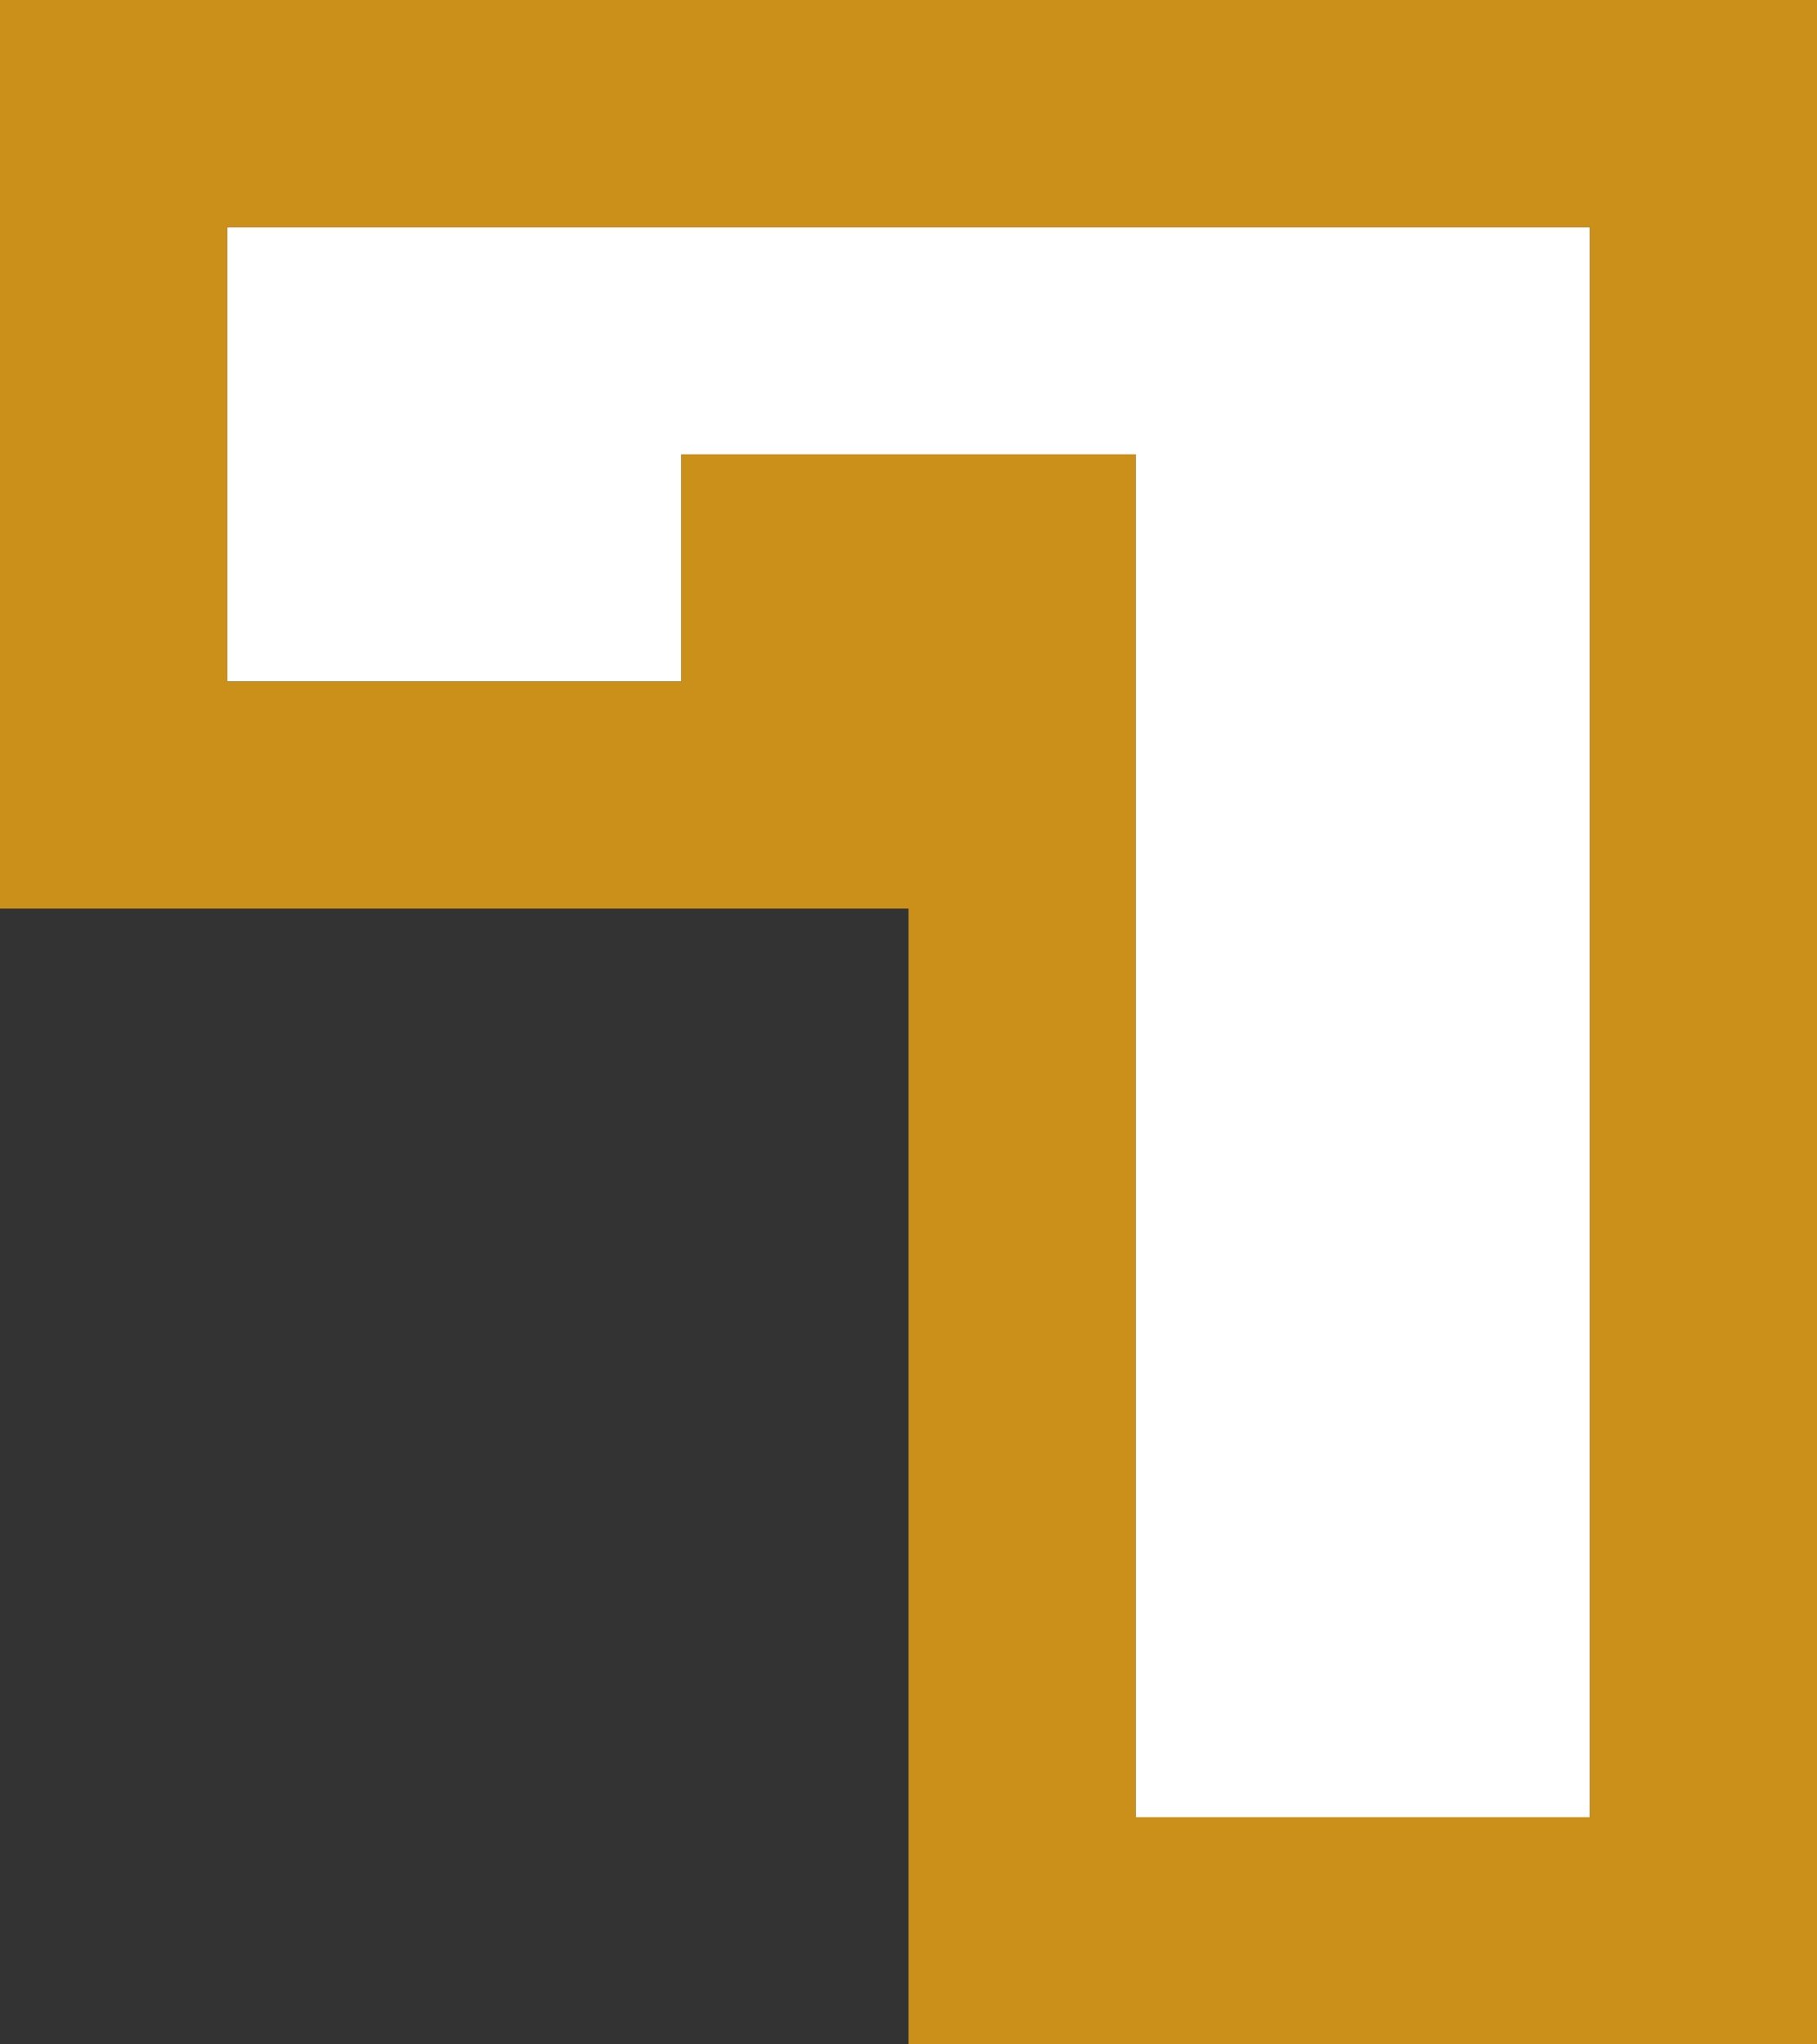<?xml version="1.0" encoding="UTF-8" standalone="no"?>
<svg xmlns:xlink="http://www.w3.org/1999/xlink" height="9.0px" width="8.0px" xmlns="http://www.w3.org/2000/svg">
  <rect width="100%" height="100%" fill="#333333" stroke="none"/>
  <g transform="matrix(1.0, 0.0, 0.0, 1.0, -2.0, 10.0)">
    <path d="M5.0 -8.0 L5.0 -7.0 3.0 -7.0 3.0 -9.0 9.0 -9.0 9.0 -2.0 7.0 -2.0 7.0 -8.0 5.0 -8.0" fill="#ffffff" fill-rule="evenodd" stroke="none"/>
    <path d="M5.0 -8.0 L7.0 -8.0 7.0 -2.0 9.0 -2.0 9.0 -9.0 3.0 -9.0 3.0 -7.0 5.0 -7.0 5.0 -8.0 M6.0 -1.0 L6.0 -6.0 2.0 -6.0 2.0 -10.0 10.0 -10.0 10.0 -1.0 6.0 -1.0" fill="#ca9019" fill-rule="evenodd" stroke="none"/>
  </g>
</svg>
